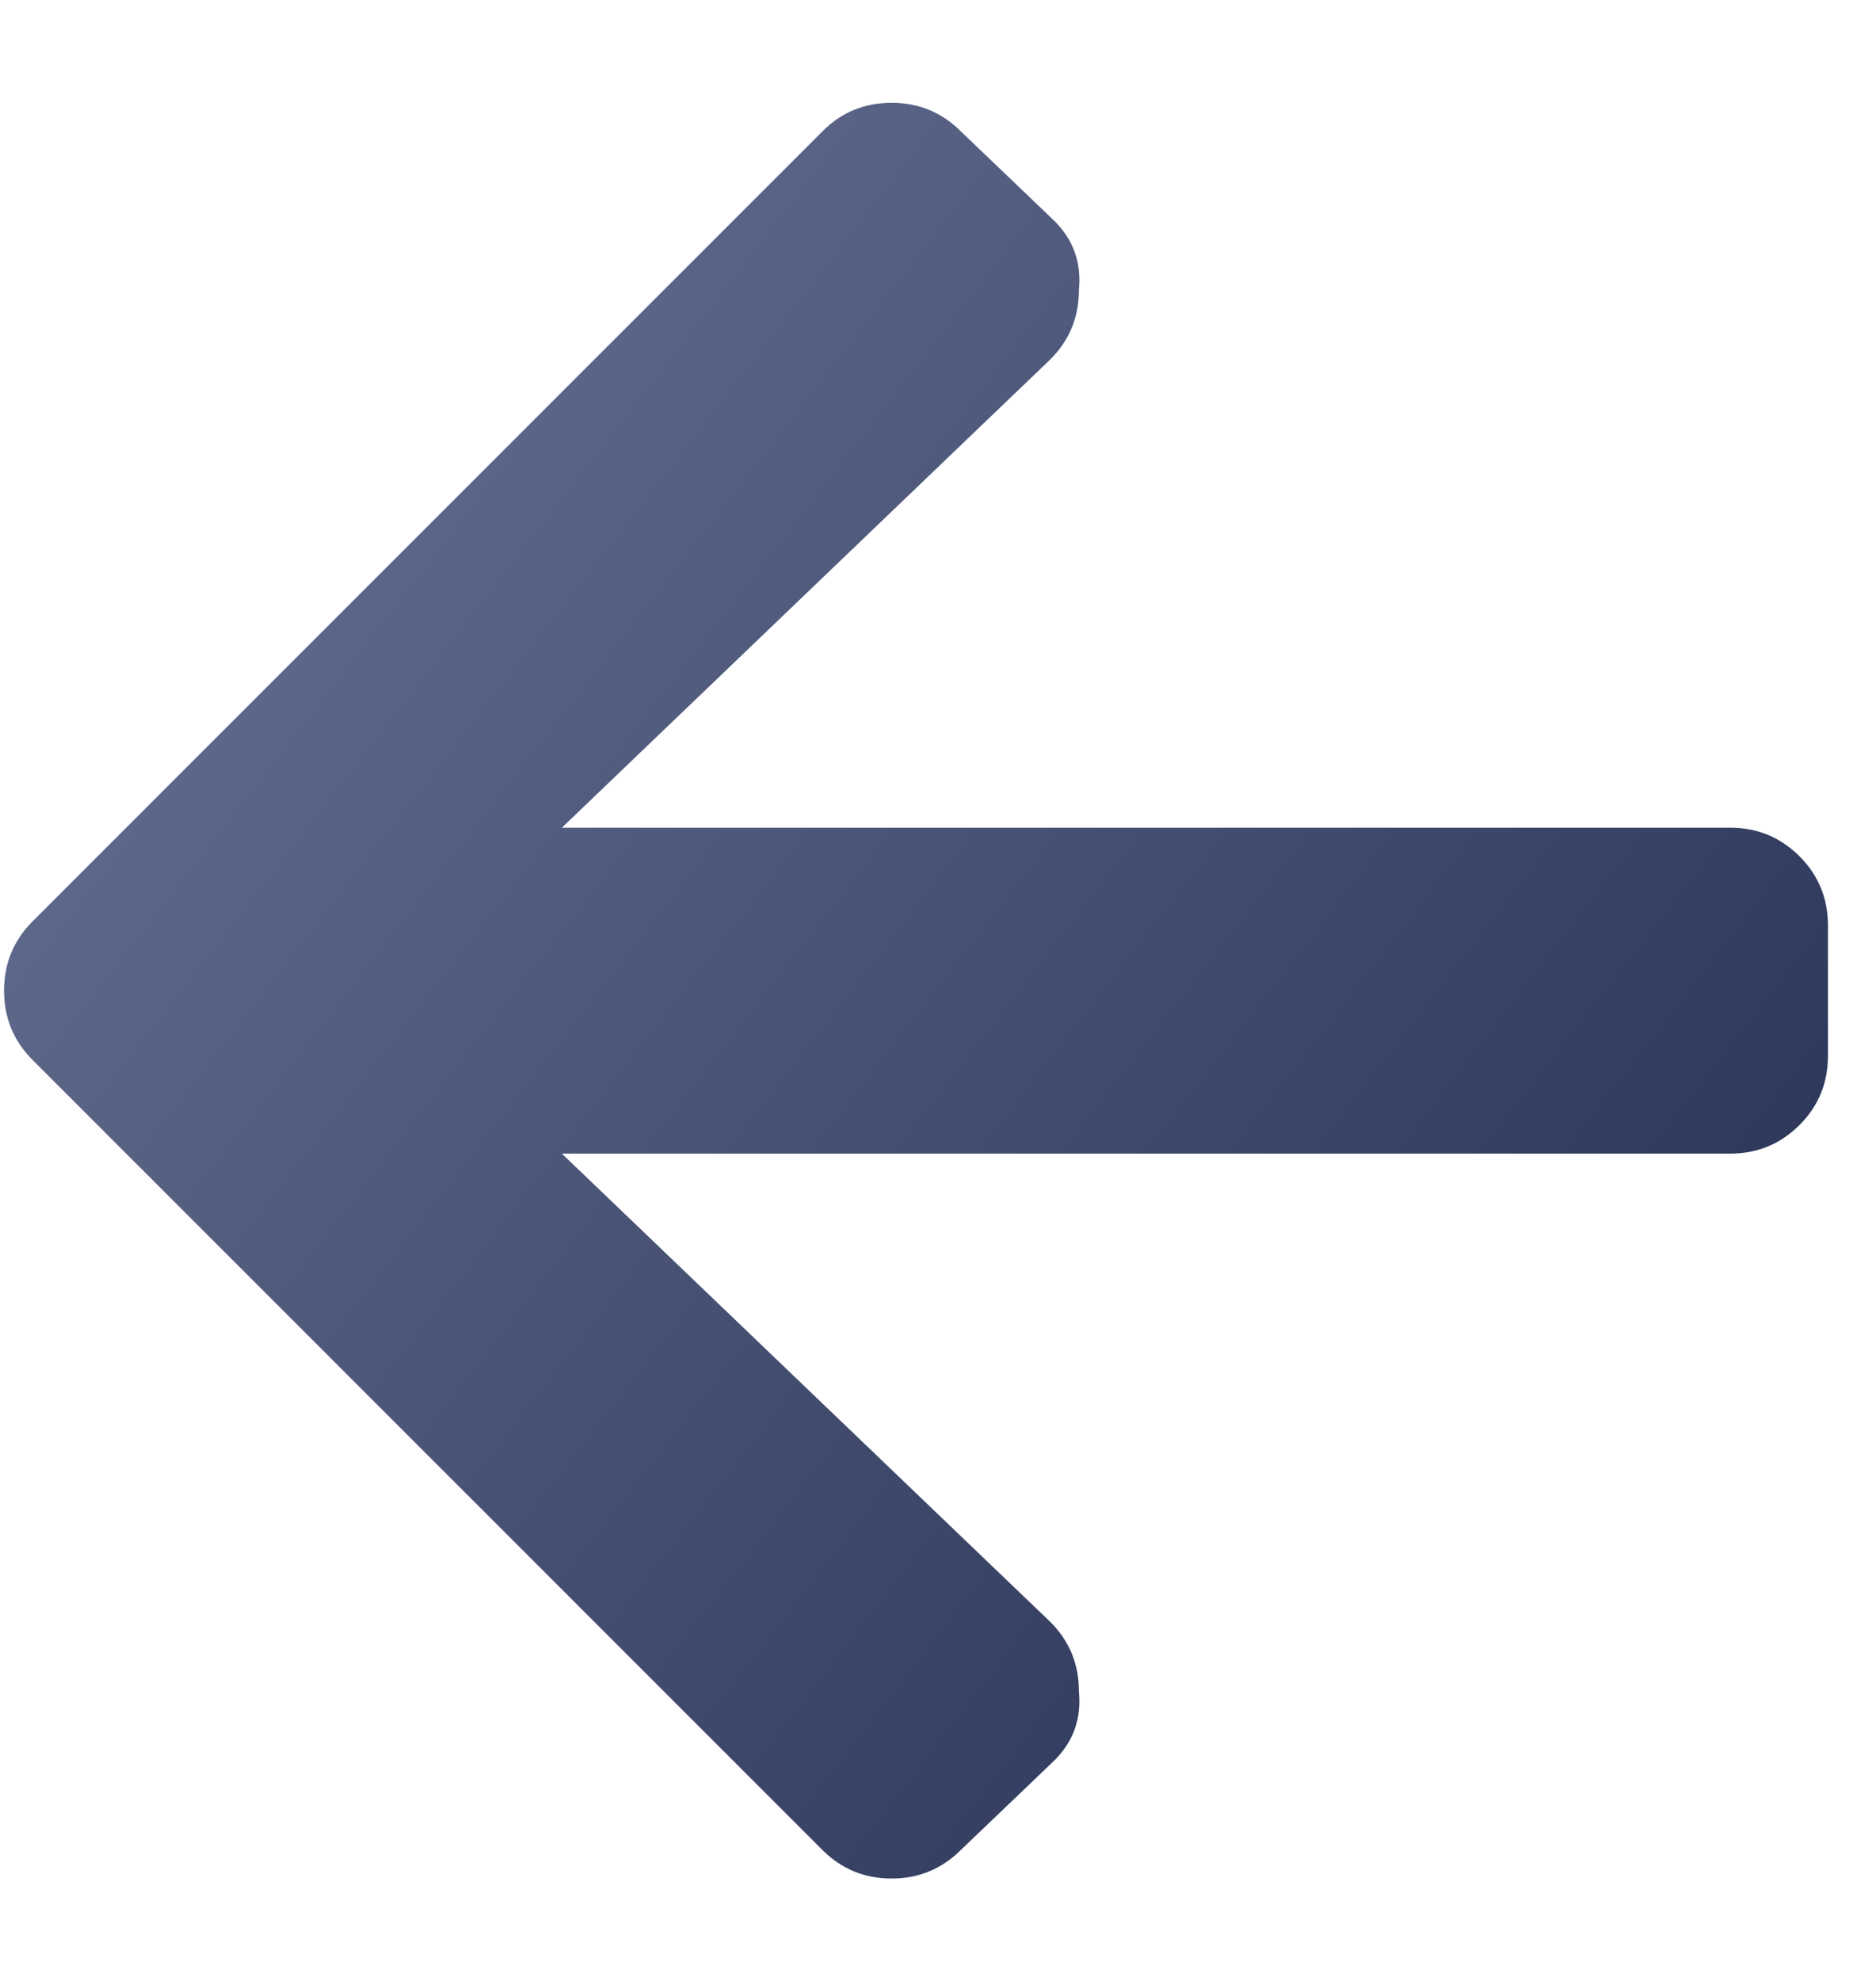 <svg width="18" height="19" viewBox="0 0 18 19" fill="none" xmlns="http://www.w3.org/2000/svg">
<path d="M10.117 16.885L9.219 17.744C9.036 17.926 8.815 18.018 8.555 18.018C8.294 18.018 8.073 17.926 7.891 17.744L0.312 10.166C0.13 9.984 0.039 9.762 0.039 9.502C0.039 9.242 0.13 9.02 0.312 8.838L7.891 1.26C8.073 1.077 8.294 0.986 8.555 0.986C8.815 0.986 9.036 1.077 9.219 1.26L10.117 2.119C10.3 2.301 10.378 2.523 10.352 2.783C10.352 3.044 10.26 3.265 10.078 3.447L5.391 7.939H16.602C16.862 7.939 17.083 8.031 17.266 8.213C17.448 8.395 17.539 8.617 17.539 8.877V10.127C17.539 10.387 17.448 10.609 17.266 10.791C17.083 10.973 16.862 11.065 16.602 11.065H5.391L10.078 15.557C10.26 15.739 10.352 15.96 10.352 16.221C10.378 16.481 10.3 16.703 10.117 16.885Z" fill="url(#paint0_linear_561_3750)"/>
<defs>
<linearGradient id="paint0_linear_561_3750" x1="2.445" y1="1.508" x2="18.512" y2="13.97" gradientUnits="userSpaceOnUse">
<stop stop-color="#657093"/>
<stop offset="1" stop-color="#253053"/>
</linearGradient>
</defs>
</svg>
